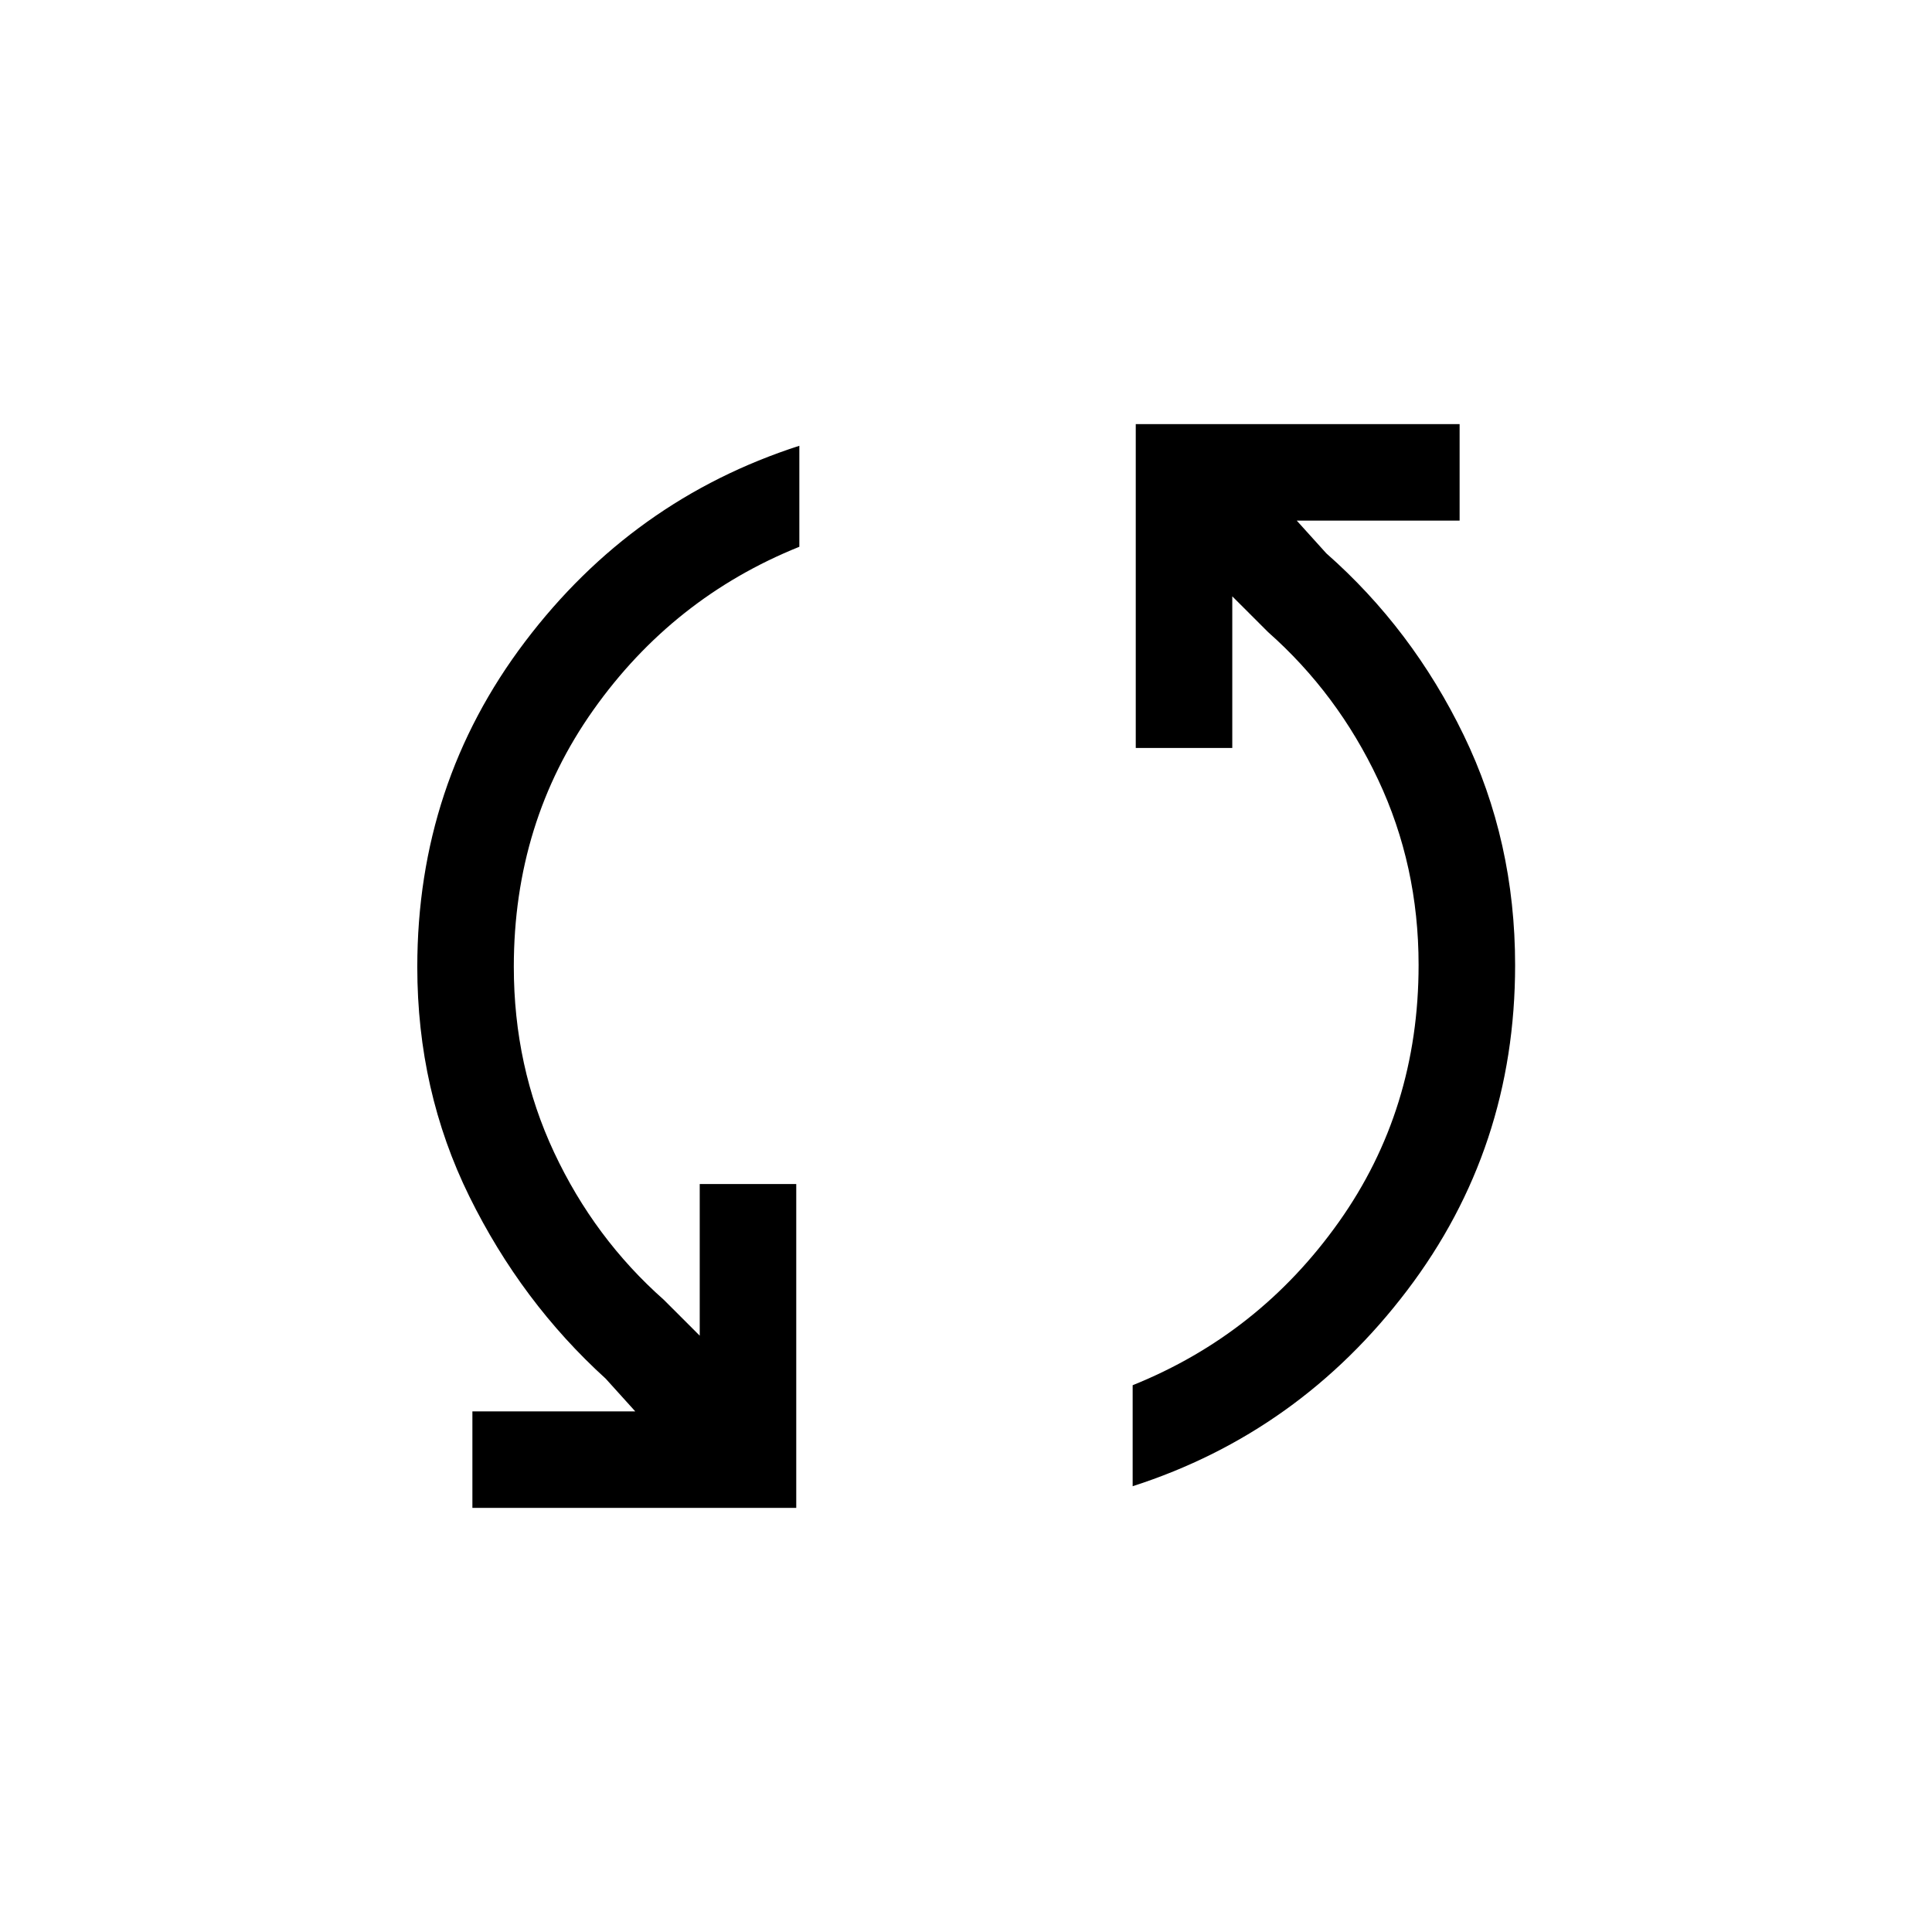 <svg xmlns="http://www.w3.org/2000/svg" height="20" viewBox="0 -960 960 960" width="20"><path d="M234.73-210.73v-47.96h80.93l-14.7-16.27Q259.08-313 233.21-365.5q-25.86-52.49-25.86-114 0-90.95 53.52-161.63 53.51-70.68 136.32-97.37v50.19Q334.31-663 294.81-607.19q-39.5 55.81-39.5 127.59 0 49.48 20.02 92.22 20.02 42.73 54.55 73.27l17.81 17.8v-75.34h47.96v160.92H234.73Zm328.08-10.77v-50.19q62.88-25.31 102.48-81.15t39.6-127.67q0-49.37-20.12-92.11-20.12-42.73-54.65-73.27l-17.81-17.8v75.34h-47.96v-160.92h160.92v47.96h-80.93l14.7 16.27q42.68 37.57 68.24 90.28 25.57 52.72 25.57 114.32 0 90.94-53.62 161.59-53.61 70.66-136.42 97.35Z"/></svg>